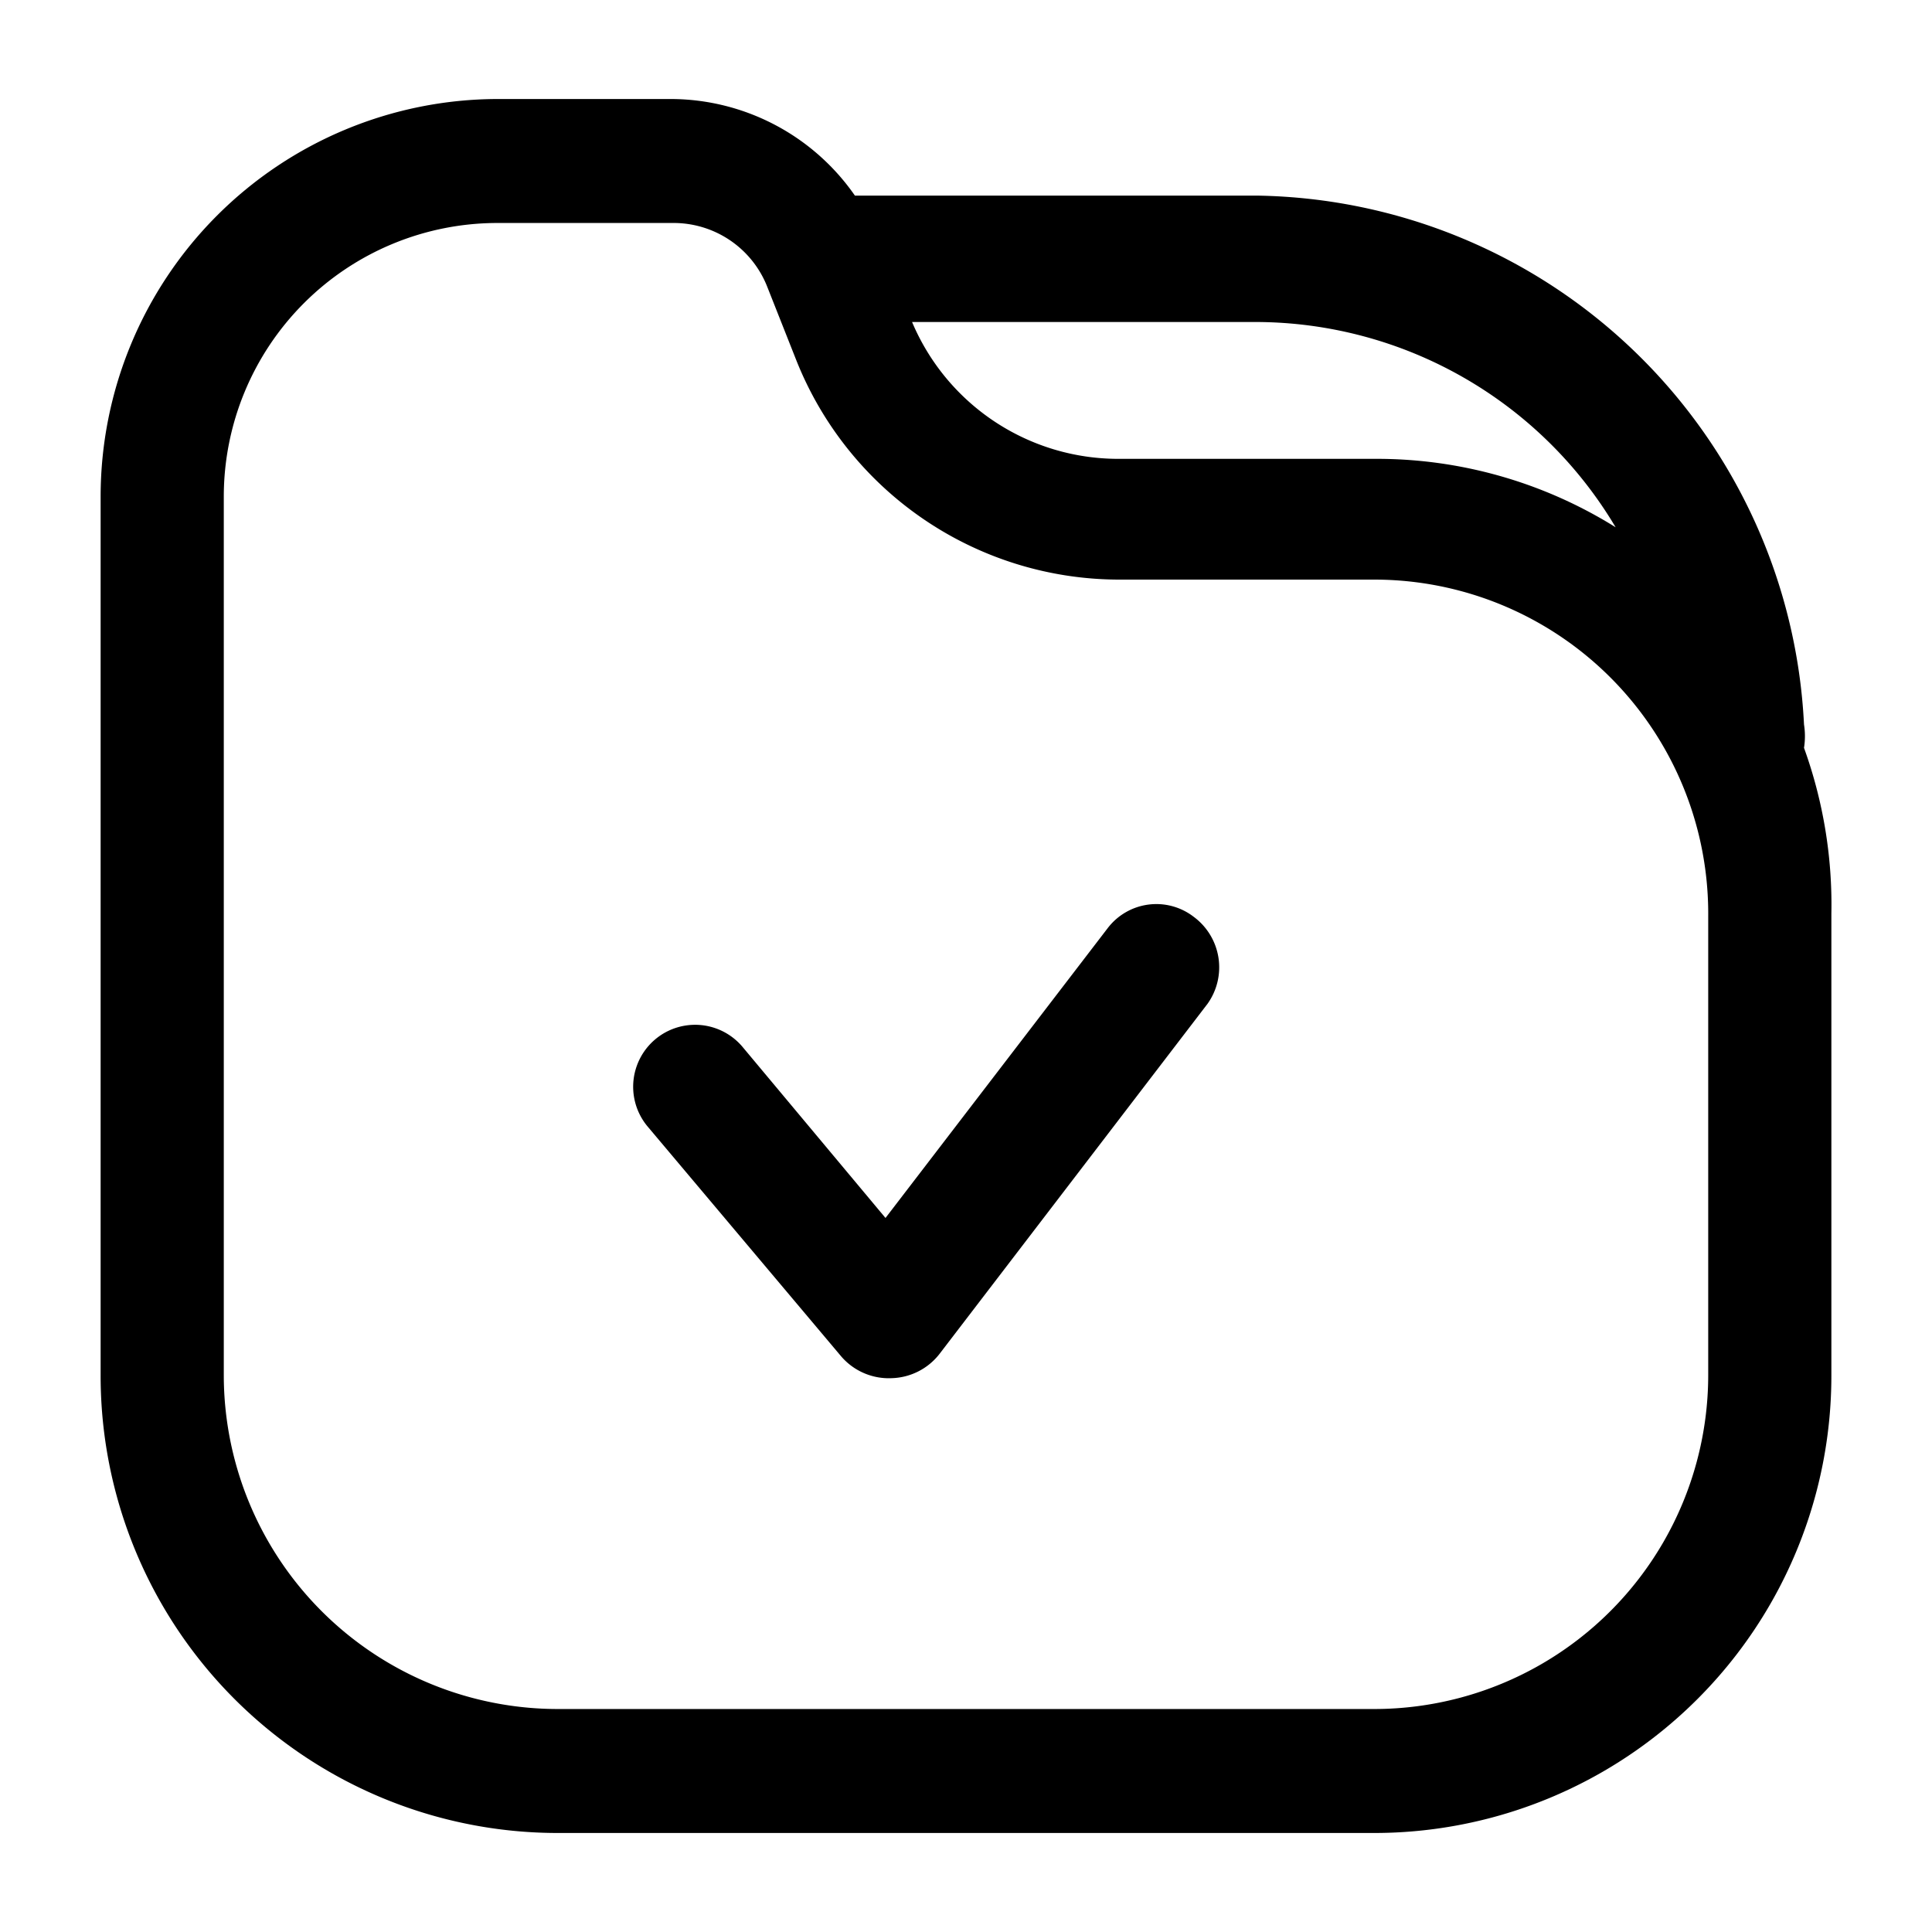 <svg xmlns="http://www.w3.org/2000/svg" viewBox="0 0 24 24"><g id="files-folders"><path id="folder-added" d="M10.45,16.85,8.05,14a.76.76,0,1,1,1.17-1L11,15.13l2.76-3.6a.76.76,0,0,1,1.07-.14A.78.78,0,0,1,15,12.47l-3.33,4.35a.78.78,0,0,1-.59.3h0A.78.78,0,0,1,10.45,16.85Zm12.3-5.5v5.73a5.68,5.68,0,0,1-5.68,5.69H6.93a5.68,5.68,0,0,1-5.68-5.69V6.17A4.94,4.94,0,0,1,6.18,1.23H8.34a2.79,2.79,0,0,1,2.28,1.2h5A6.91,6.91,0,0,1,22.41,9a.92.92,0,0,1,0,.29A5.73,5.73,0,0,1,22.75,11.35ZM15.61,4H11.33a2.78,2.78,0,0,0,2.56,1.7h3.18a5.6,5.6,0,0,1,3,.85A5.21,5.21,0,0,0,15.61,4Zm5.61,7.39A4.15,4.15,0,0,0,17.07,7.2H13.89a4.32,4.32,0,0,1-4-2.73l-.36-.91a1.25,1.25,0,0,0-1.17-.79H6.18a3.4,3.4,0,0,0-3.4,3.4V17.08a4.15,4.15,0,0,0,4.15,4.15H17.07a4.15,4.15,0,0,0,4.15-4.15Z"/></g></svg>